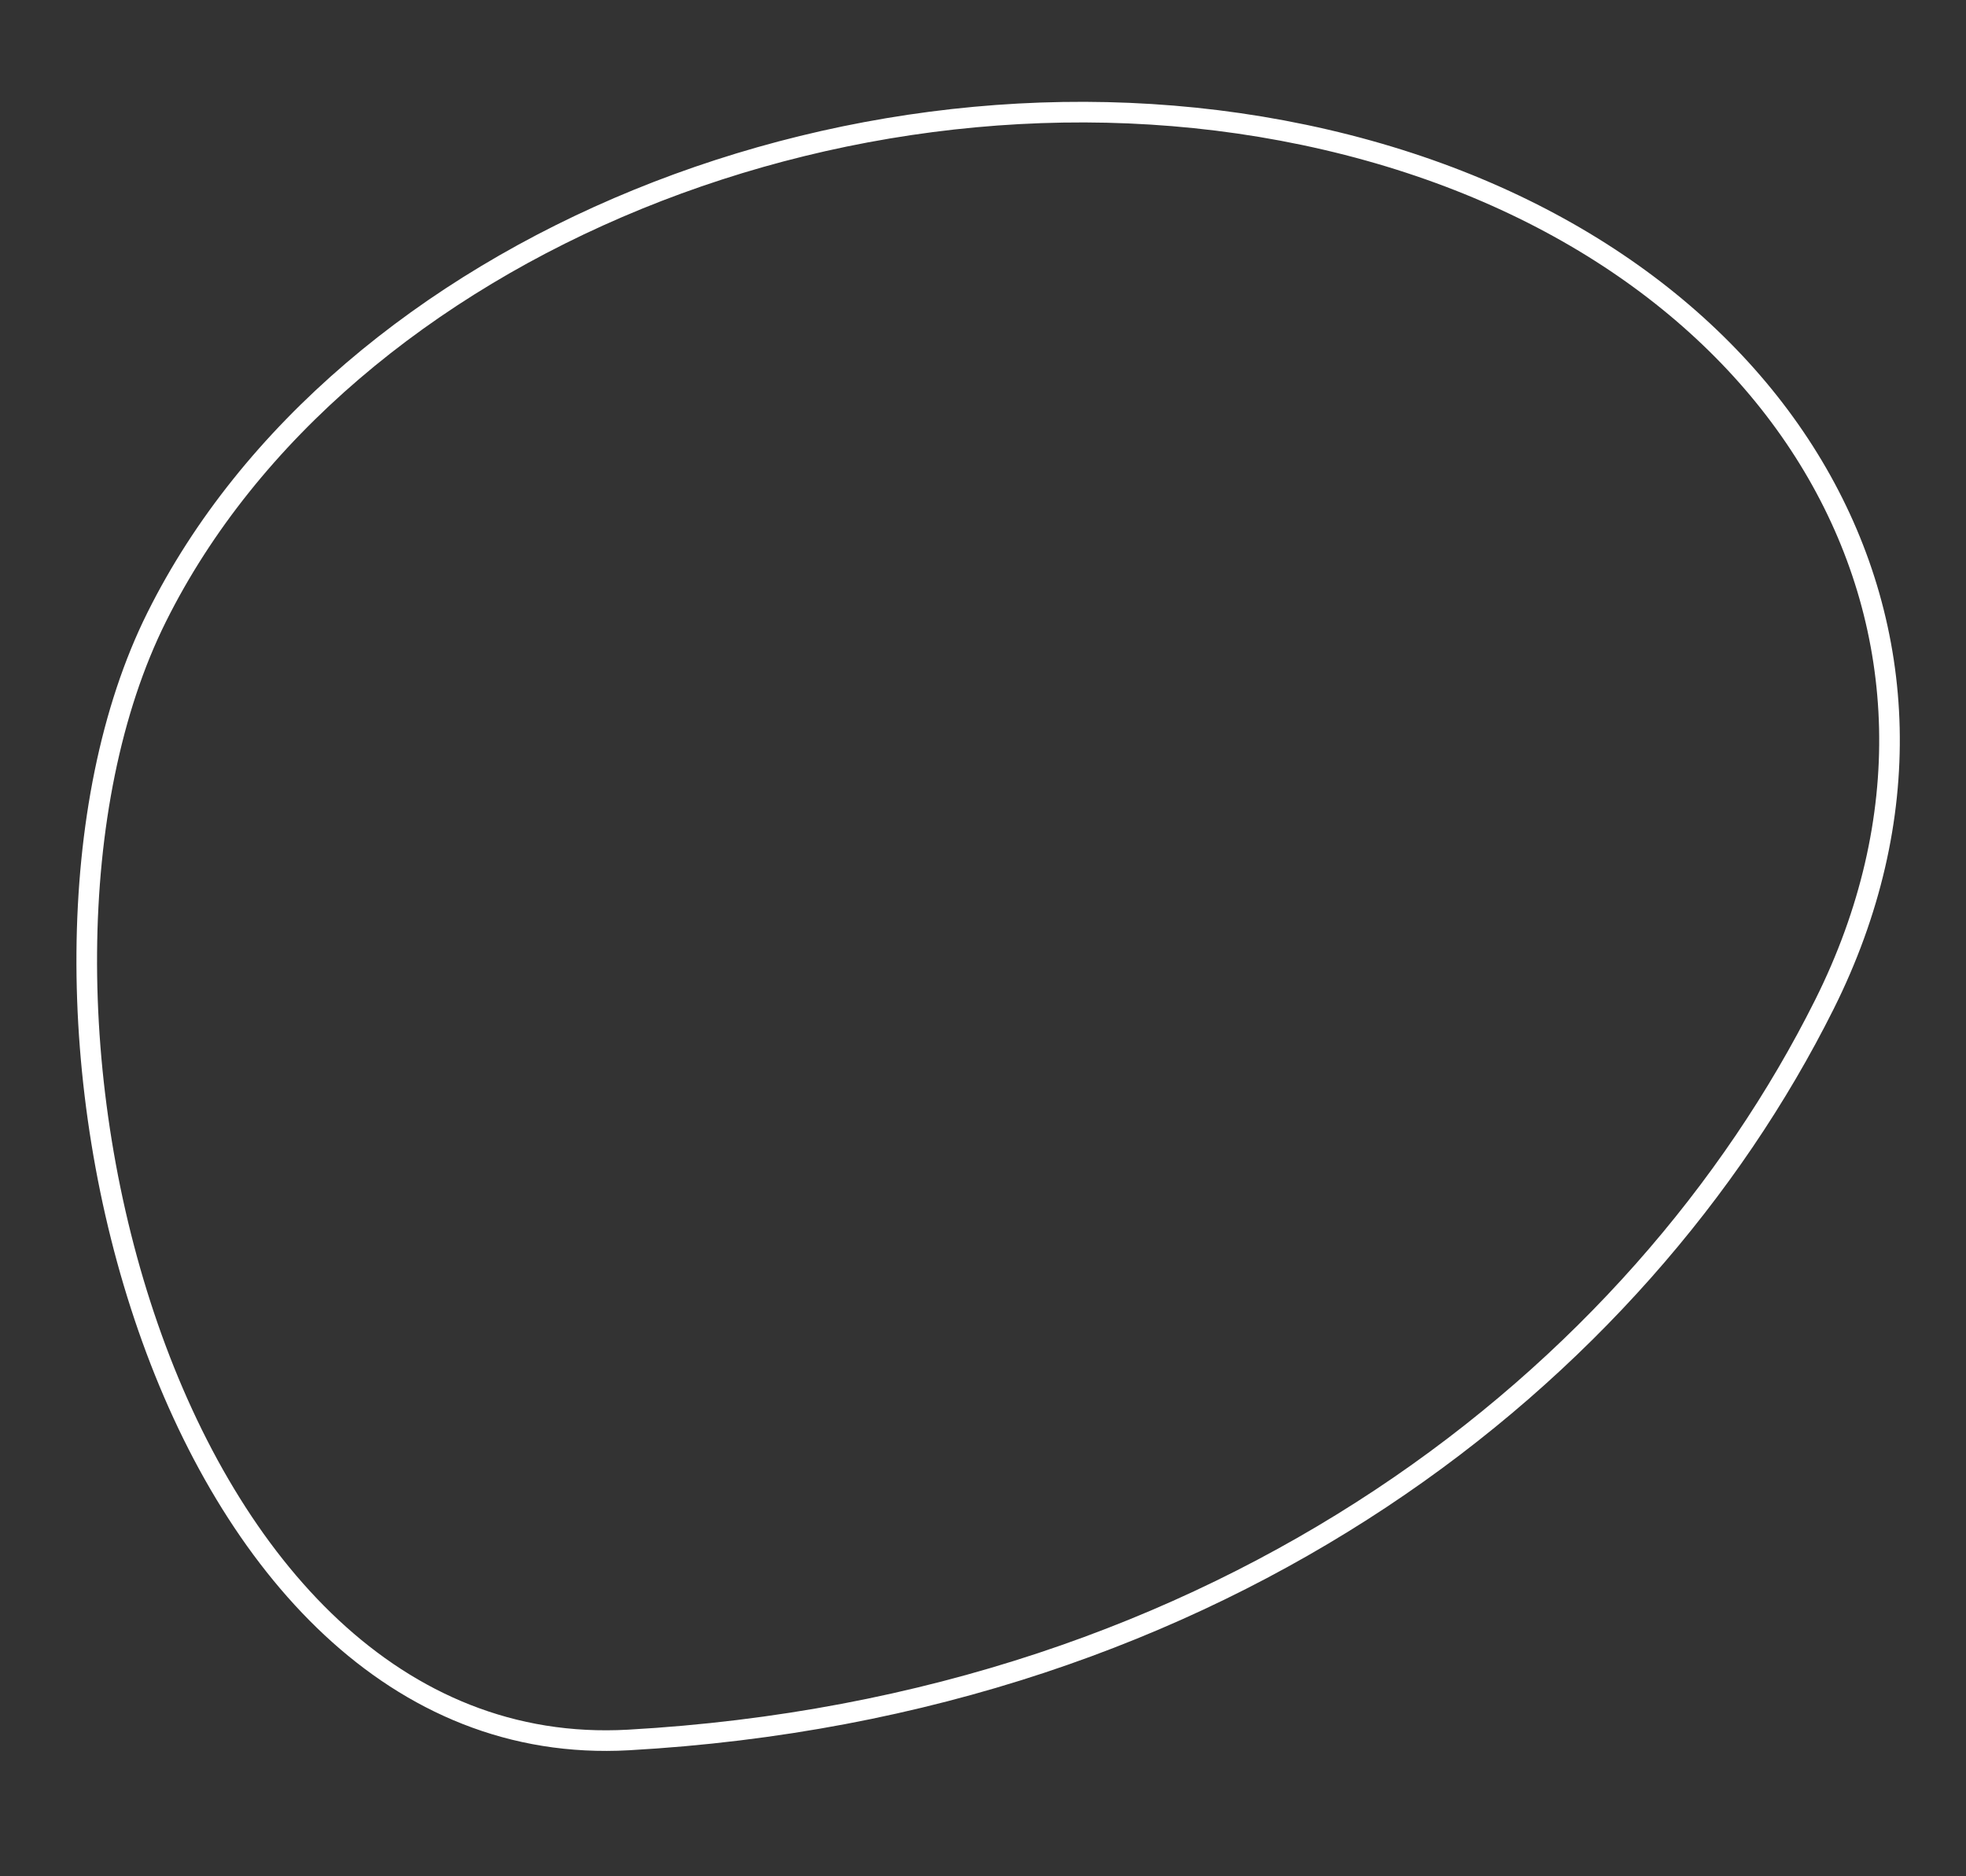 <svg xmlns="http://www.w3.org/2000/svg" width="286.274" height="273.267" viewBox="0 0 286.274 273.267"><rect x="0" y="0" width="286.274" height="273.267" fill="#333333" stroke="none"/><path d="M1028.166,851.59c10.928,67.239-98.85,106.512-155.329,85.452s-95.422-93.651-86.978-161.926,61.1-106.512,117.577-85.365S1014.208,765.793,1028.166,851.59Z" transform="matrix(-0.105, 0.995, -0.995, -0.105, 1046.815, -680.2)" fill="none" stroke="#fff" stroke-miterlimit="10" stroke-width="3"/></svg>